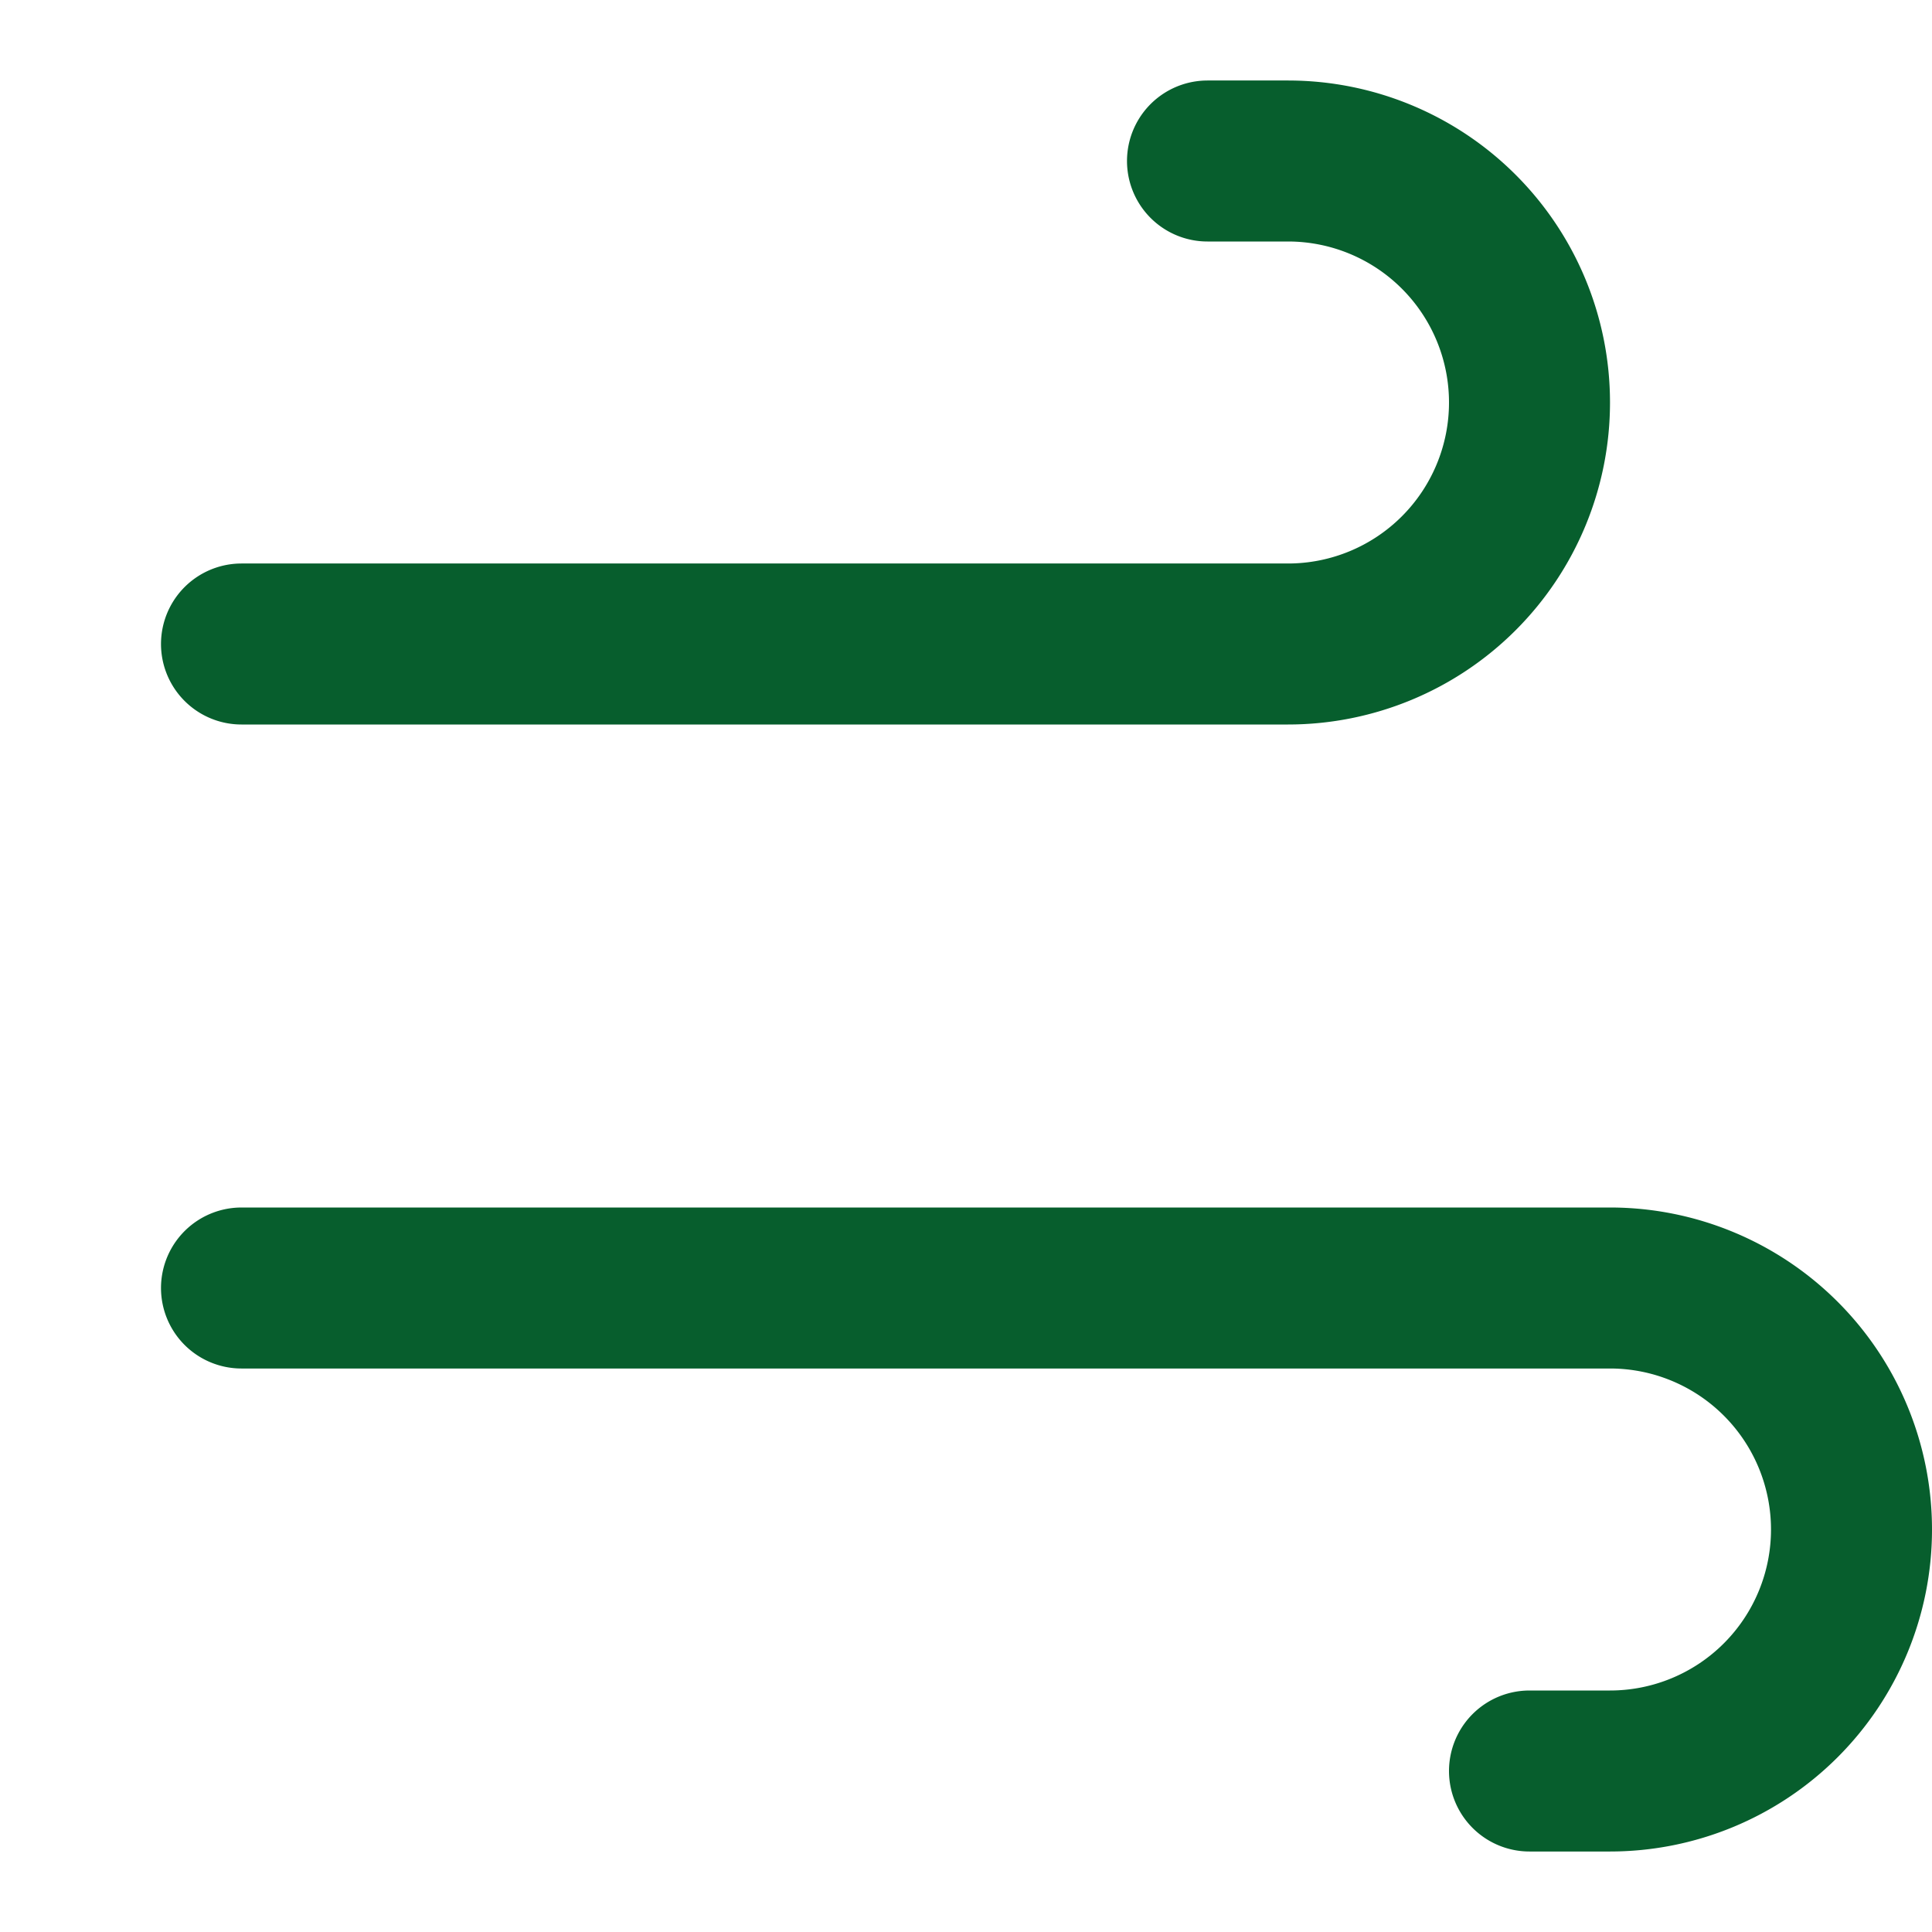 <svg viewBox="0 0 24 24" xmlns="http://www.w3.org/2000/svg"
     stroke="#075e2d" fill="none" stroke-width="2" stroke-linecap="round">
  <path d="M3 8h13a3 3 0 1 0 0-6H15"/>
  <path d="M3 16h17a3 3 0 1 1 0 6h-1"/>
</svg>